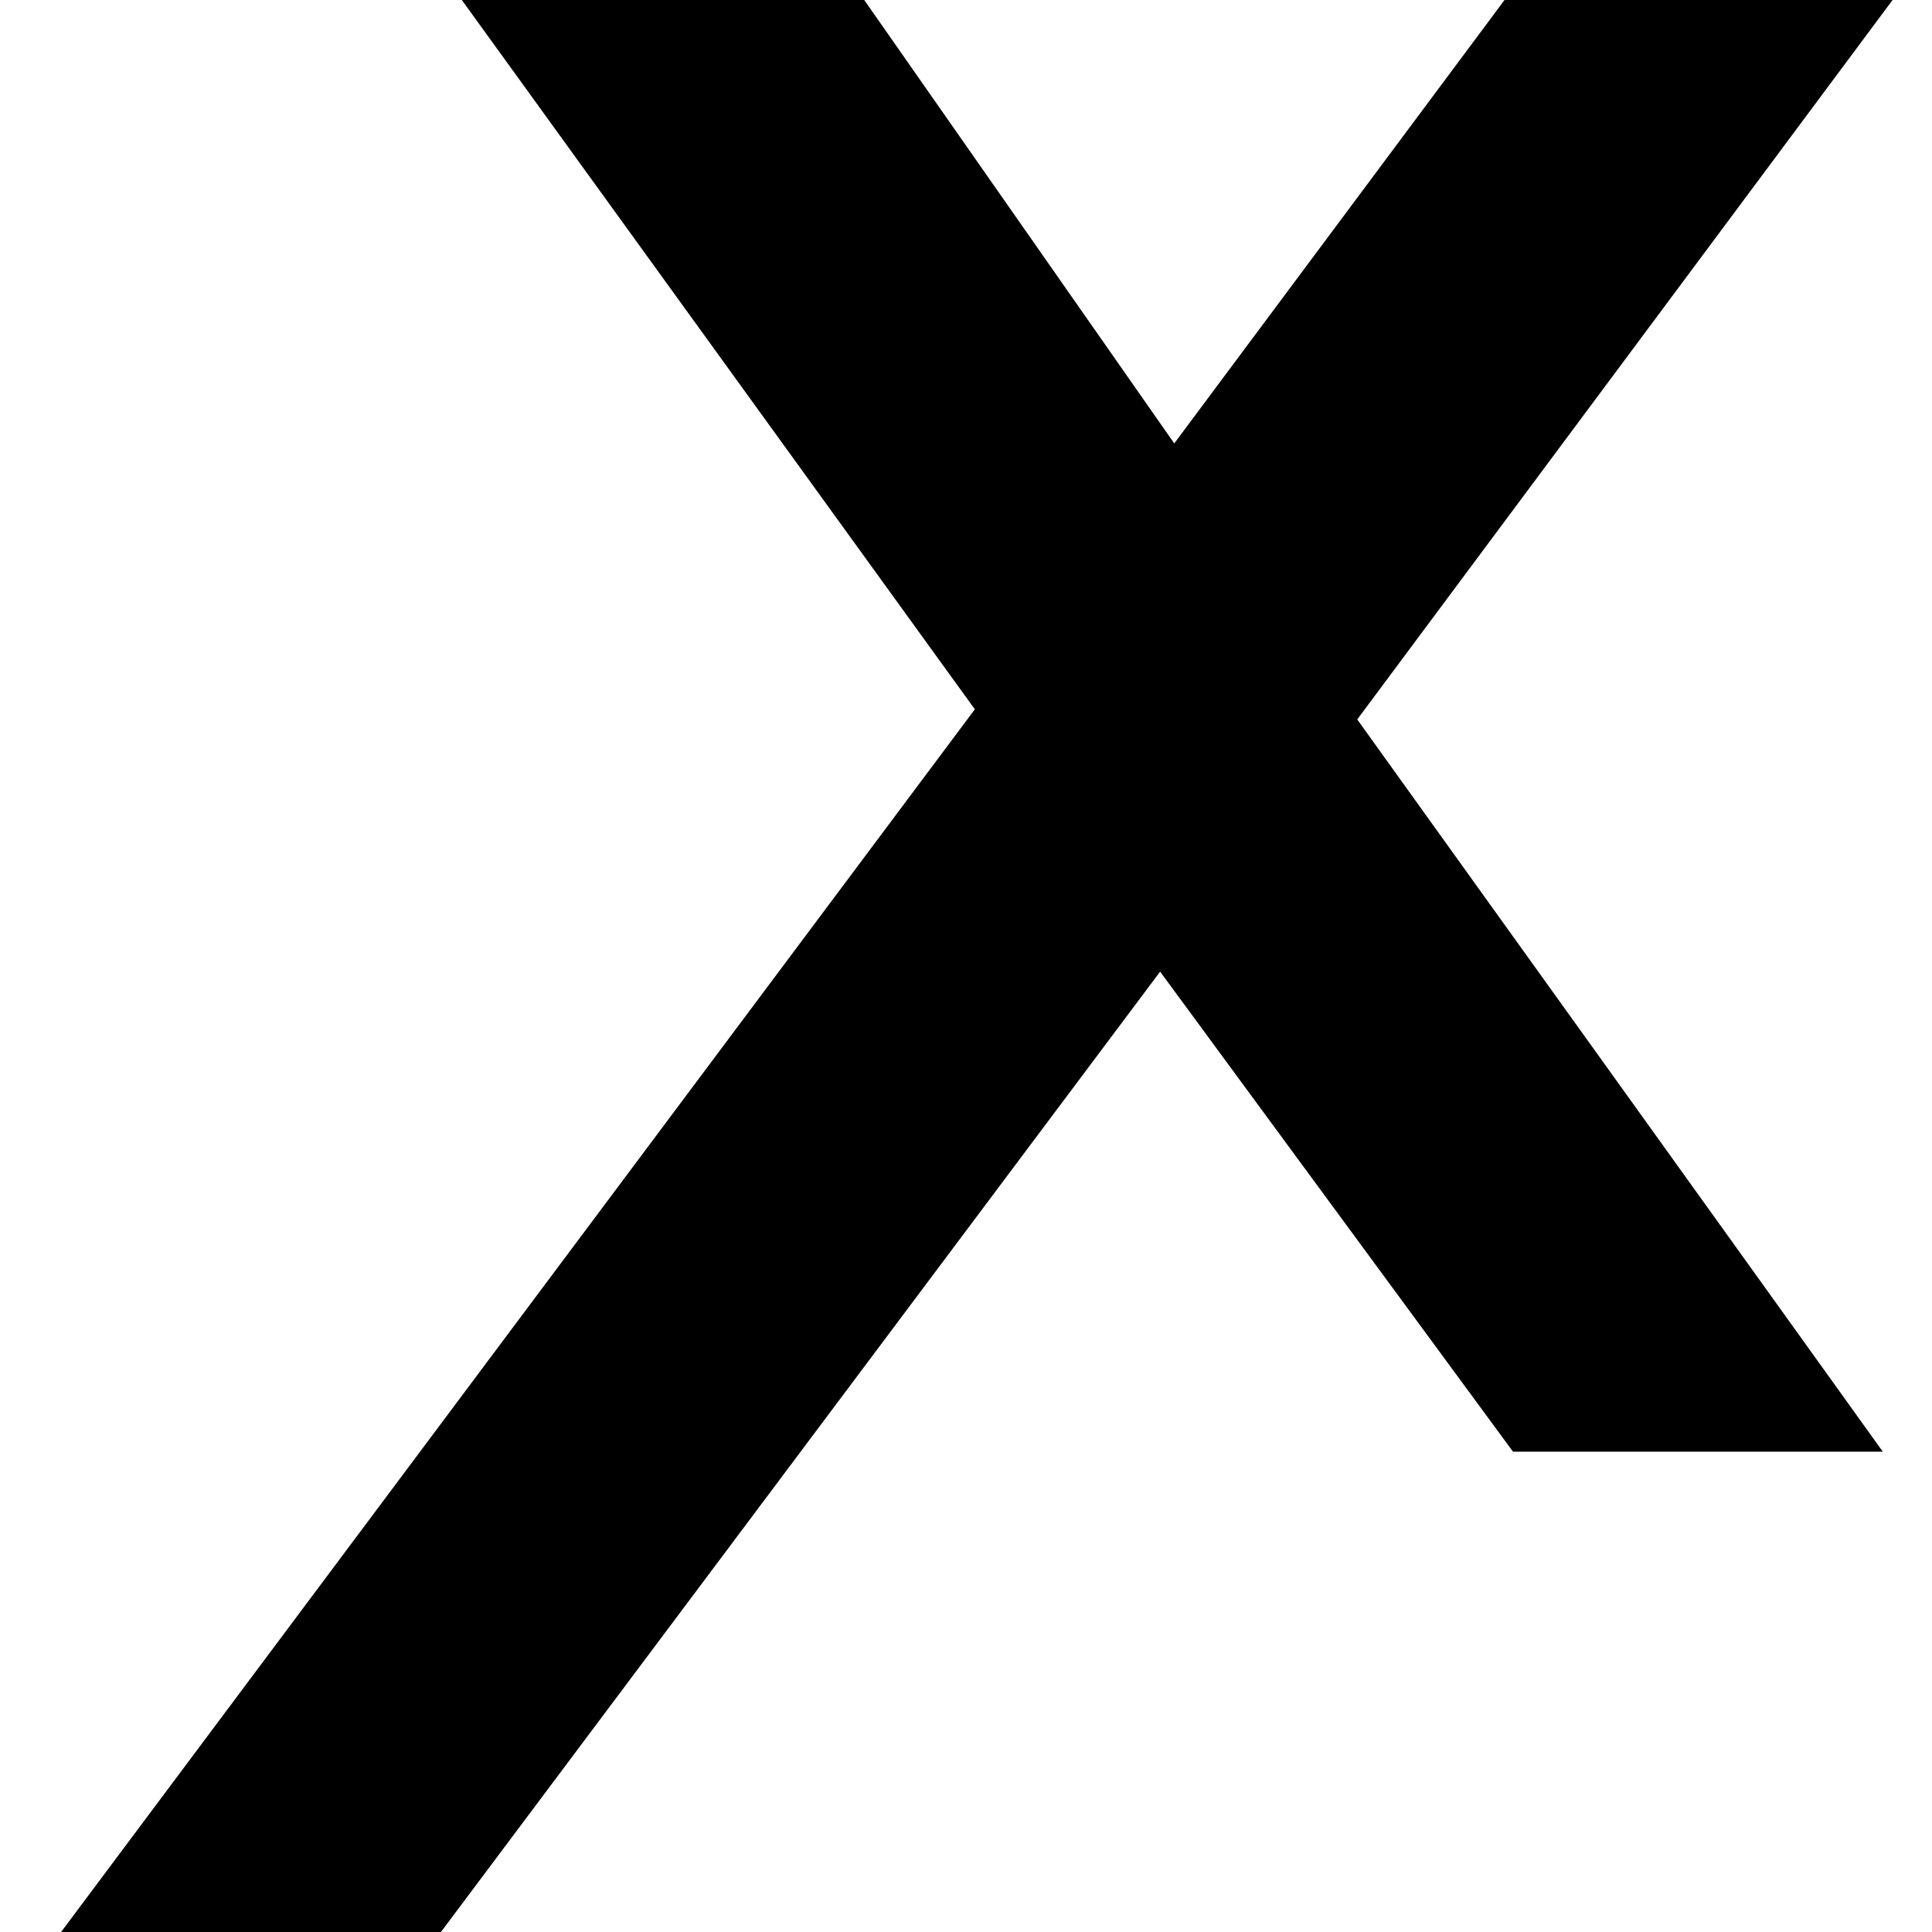 <?xml version="1.0" encoding="UTF-8"?>
<svg width="245px" height="245px" viewBox="0 0 245 245" version="1.1" xmlns="http://www.w3.org/2000/svg" xmlns:xlink="http://www.w3.org/1999/xlink">
    <title>christianityExplored</title>
    <g id="christianityExplored" stroke="none" stroke-width="1" fill="none" fill-rule="evenodd">
        <polygon id="x" fill="currentColor" fill-rule="nonzero" points="123.621 89.949 58.565 0 109.595 0 148.909 56.23 190.793 0 240 0 172.113 91.233 238.764 184.091 191.867 184.091 147.117 123.215 55.166 246 7 246"></polygon>
    </g>
</svg>
